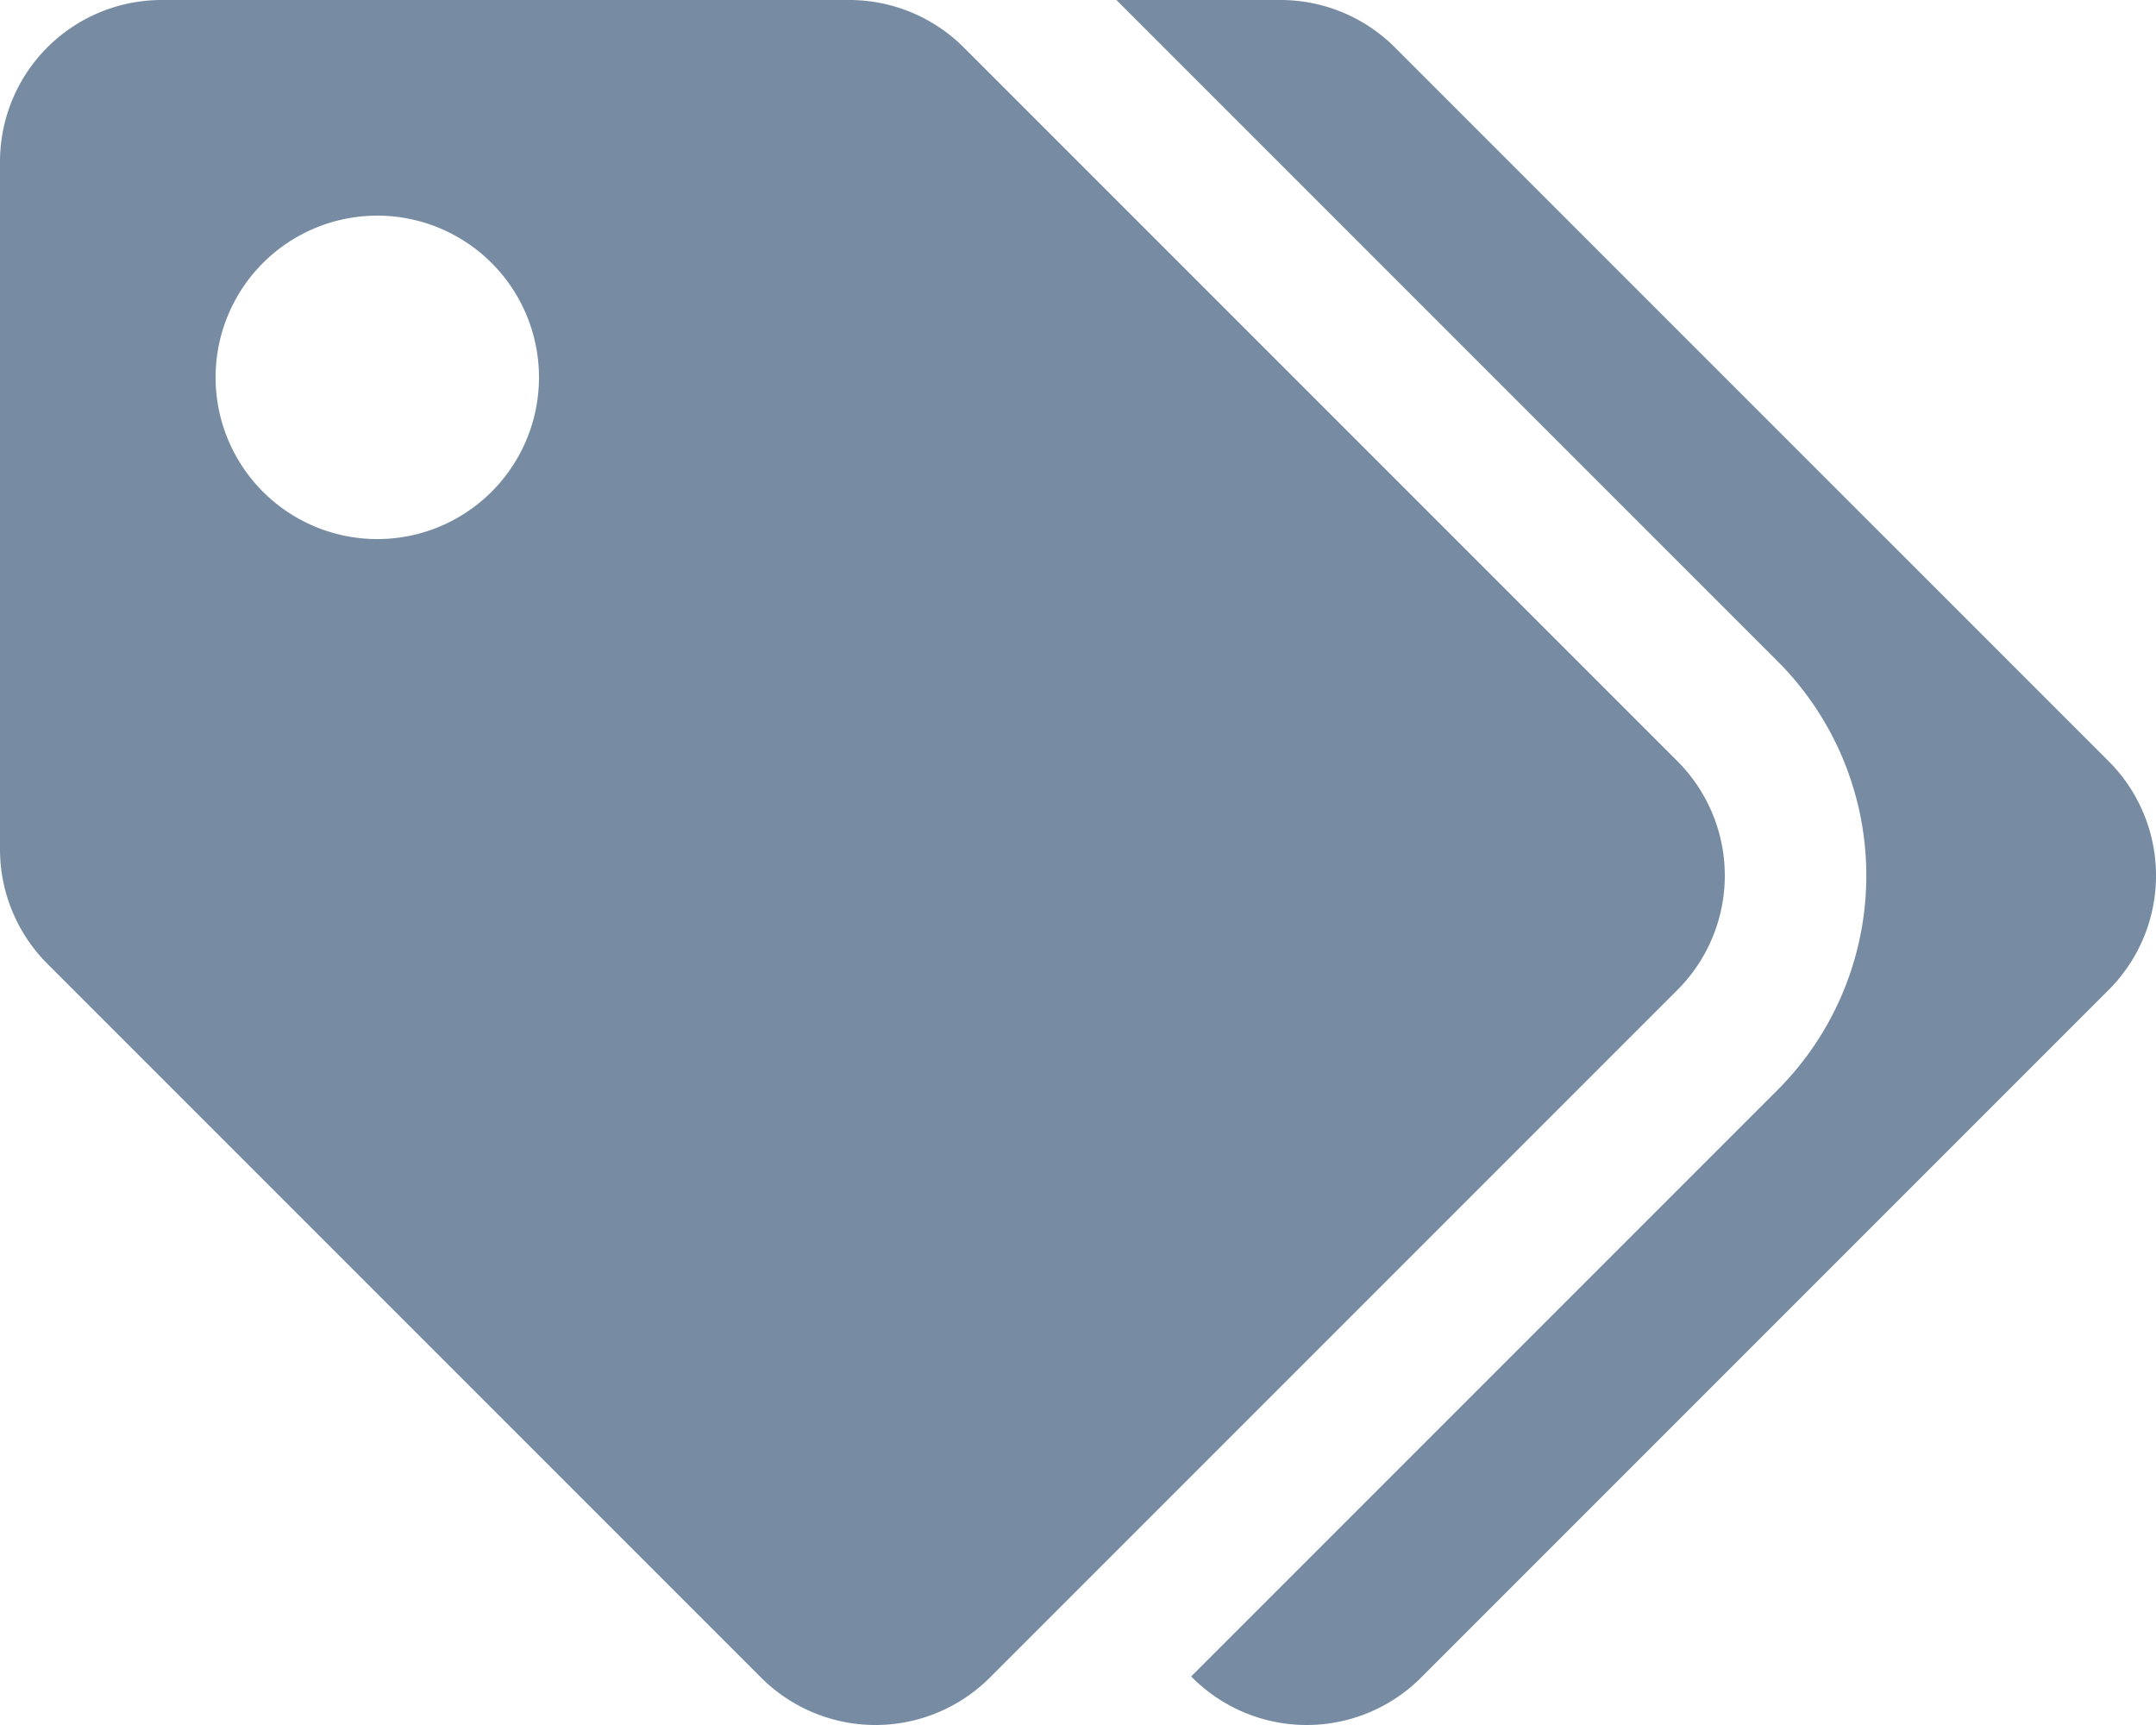 <svg xmlns="http://www.w3.org/2000/svg" width="86.162" height="68.93" viewBox="0 0 86.162 68.93">
  <path id="tags-solid" d="M67.037,30.418,38.512,1.893A6.462,6.462,0,0,0,33.942,0H6.462A6.462,6.462,0,0,0,0,6.462v27.48a6.462,6.462,0,0,0,1.893,4.569L30.418,67.037a6.462,6.462,0,0,0,9.139,0l27.48-27.48a6.462,6.462,0,0,0,0-9.139ZM15.078,21.541a6.462,6.462,0,1,1,6.462-6.462A6.462,6.462,0,0,1,15.078,21.541ZM84.27,39.557,56.79,67.037a6.462,6.462,0,0,1-9.139,0l-.048-.048L71.036,43.556a12.117,12.117,0,0,0,0-17.136L44.616,0h6.559a6.462,6.462,0,0,1,4.569,1.893L84.27,30.418a6.462,6.462,0,0,1,0,9.139Z" fill="#778ca3"/>
</svg>
